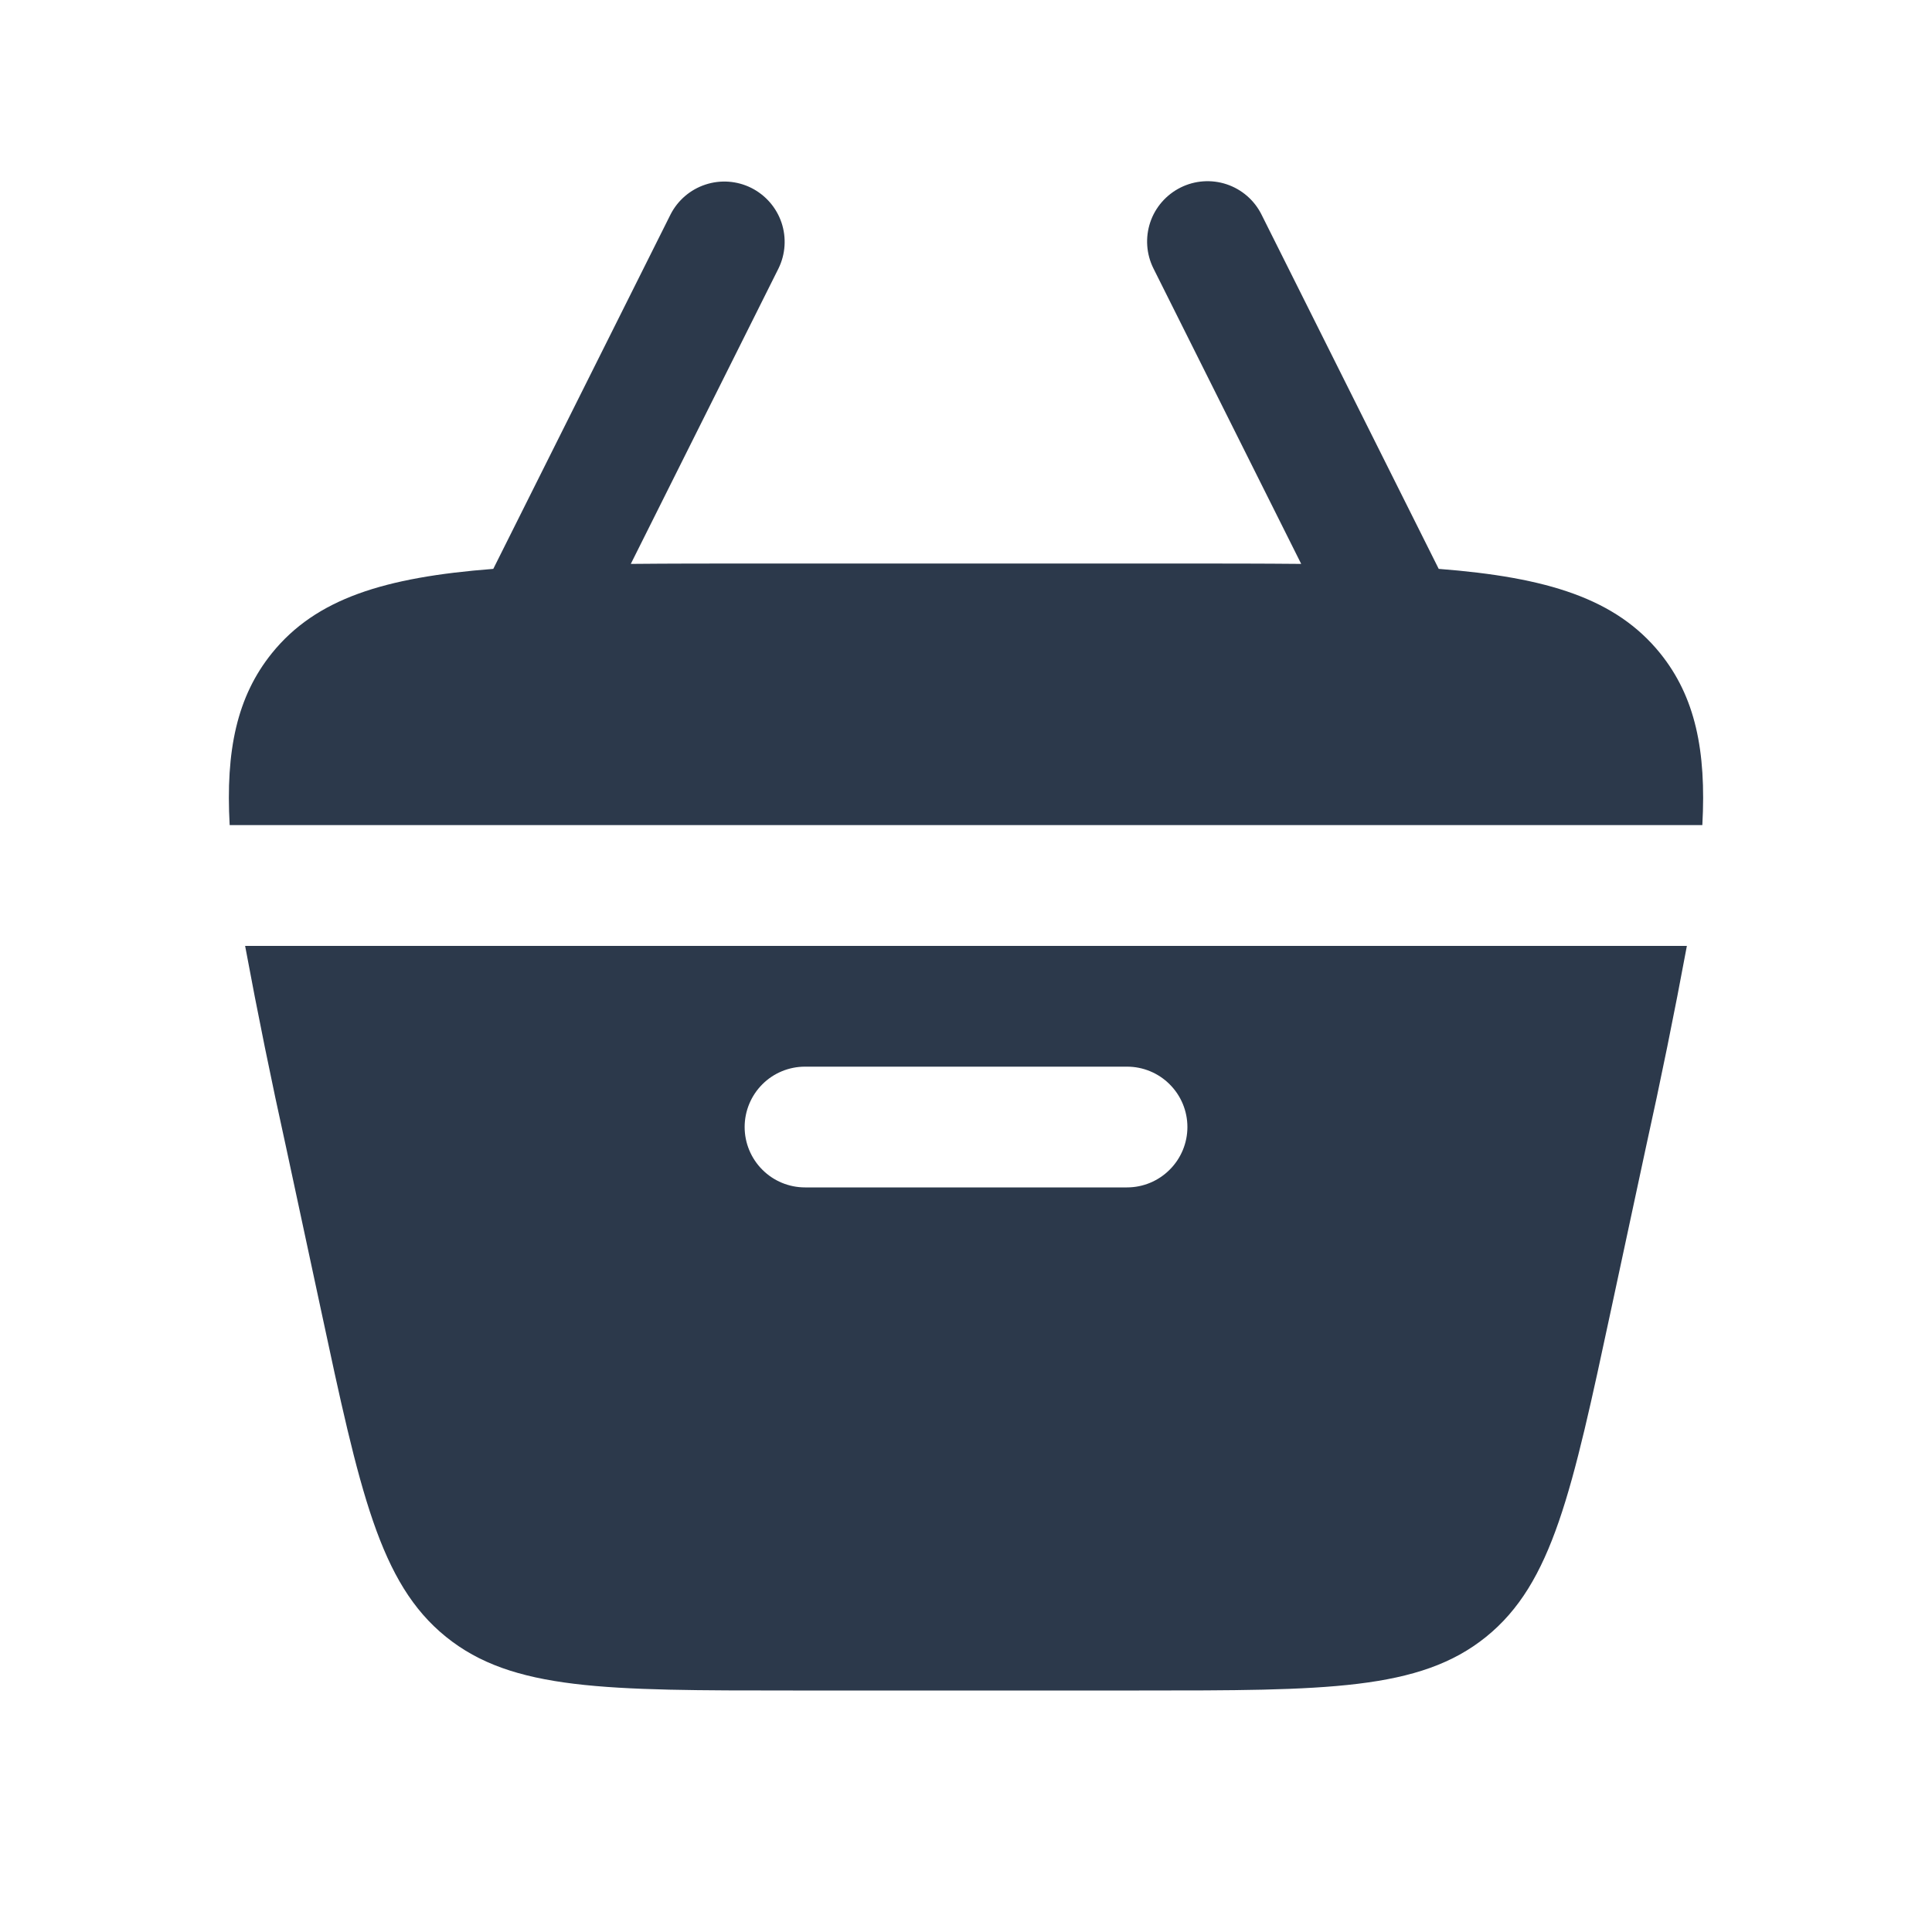 <svg width="40" height="40" viewBox="0 0 40 40" fill="none" xmlns="http://www.w3.org/2000/svg">
<path d="M24.442 3.883C24.738 3.735 25.081 3.711 25.395 3.815C25.71 3.92 25.97 4.145 26.118 4.442L29.787 11.778C32.041 11.952 33.456 12.395 34.37 13.523C35.096 14.422 35.33 15.538 35.245 17.083H4.755C4.67 15.538 4.905 14.422 5.63 13.523C6.543 12.393 7.958 11.952 10.213 11.778L13.882 4.442C14.031 4.148 14.291 3.925 14.604 3.822C14.917 3.718 15.259 3.743 15.554 3.89C15.849 4.038 16.074 4.296 16.18 4.608C16.285 4.921 16.263 5.262 16.118 5.558L13.06 11.675C13.865 11.667 14.743 11.667 15.703 11.667H24.297C25.256 11.667 26.135 11.667 26.94 11.675L23.881 5.558C23.733 5.262 23.709 4.919 23.814 4.604C23.919 4.29 24.145 4.032 24.442 3.883Z" fill="#2C394B"/>
<path fill-rule="evenodd" clip-rule="evenodd" d="M5.925 23.762C5.618 22.374 5.334 20.981 5.075 19.584H34.925C34.666 20.981 34.382 22.374 34.075 23.762L33.36 27.095C32.548 30.884 32.144 32.777 30.768 33.889C29.393 35 27.457 35 23.584 35H16.417C12.543 35 10.607 35 9.234 33.889C7.857 32.777 7.45 30.884 6.64 27.095L5.925 23.762ZM16.667 22.084C16.335 22.084 16.017 22.215 15.783 22.45C15.549 22.684 15.417 23.002 15.417 23.334C15.417 23.665 15.549 23.983 15.783 24.217C16.017 24.452 16.335 24.584 16.667 24.584H23.334C23.665 24.584 23.983 24.452 24.217 24.217C24.452 23.983 24.584 23.665 24.584 23.334C24.584 23.002 24.452 22.684 24.217 22.45C23.983 22.215 23.665 22.084 23.334 22.084H16.667Z" fill="#2C394B"/>
</svg>
